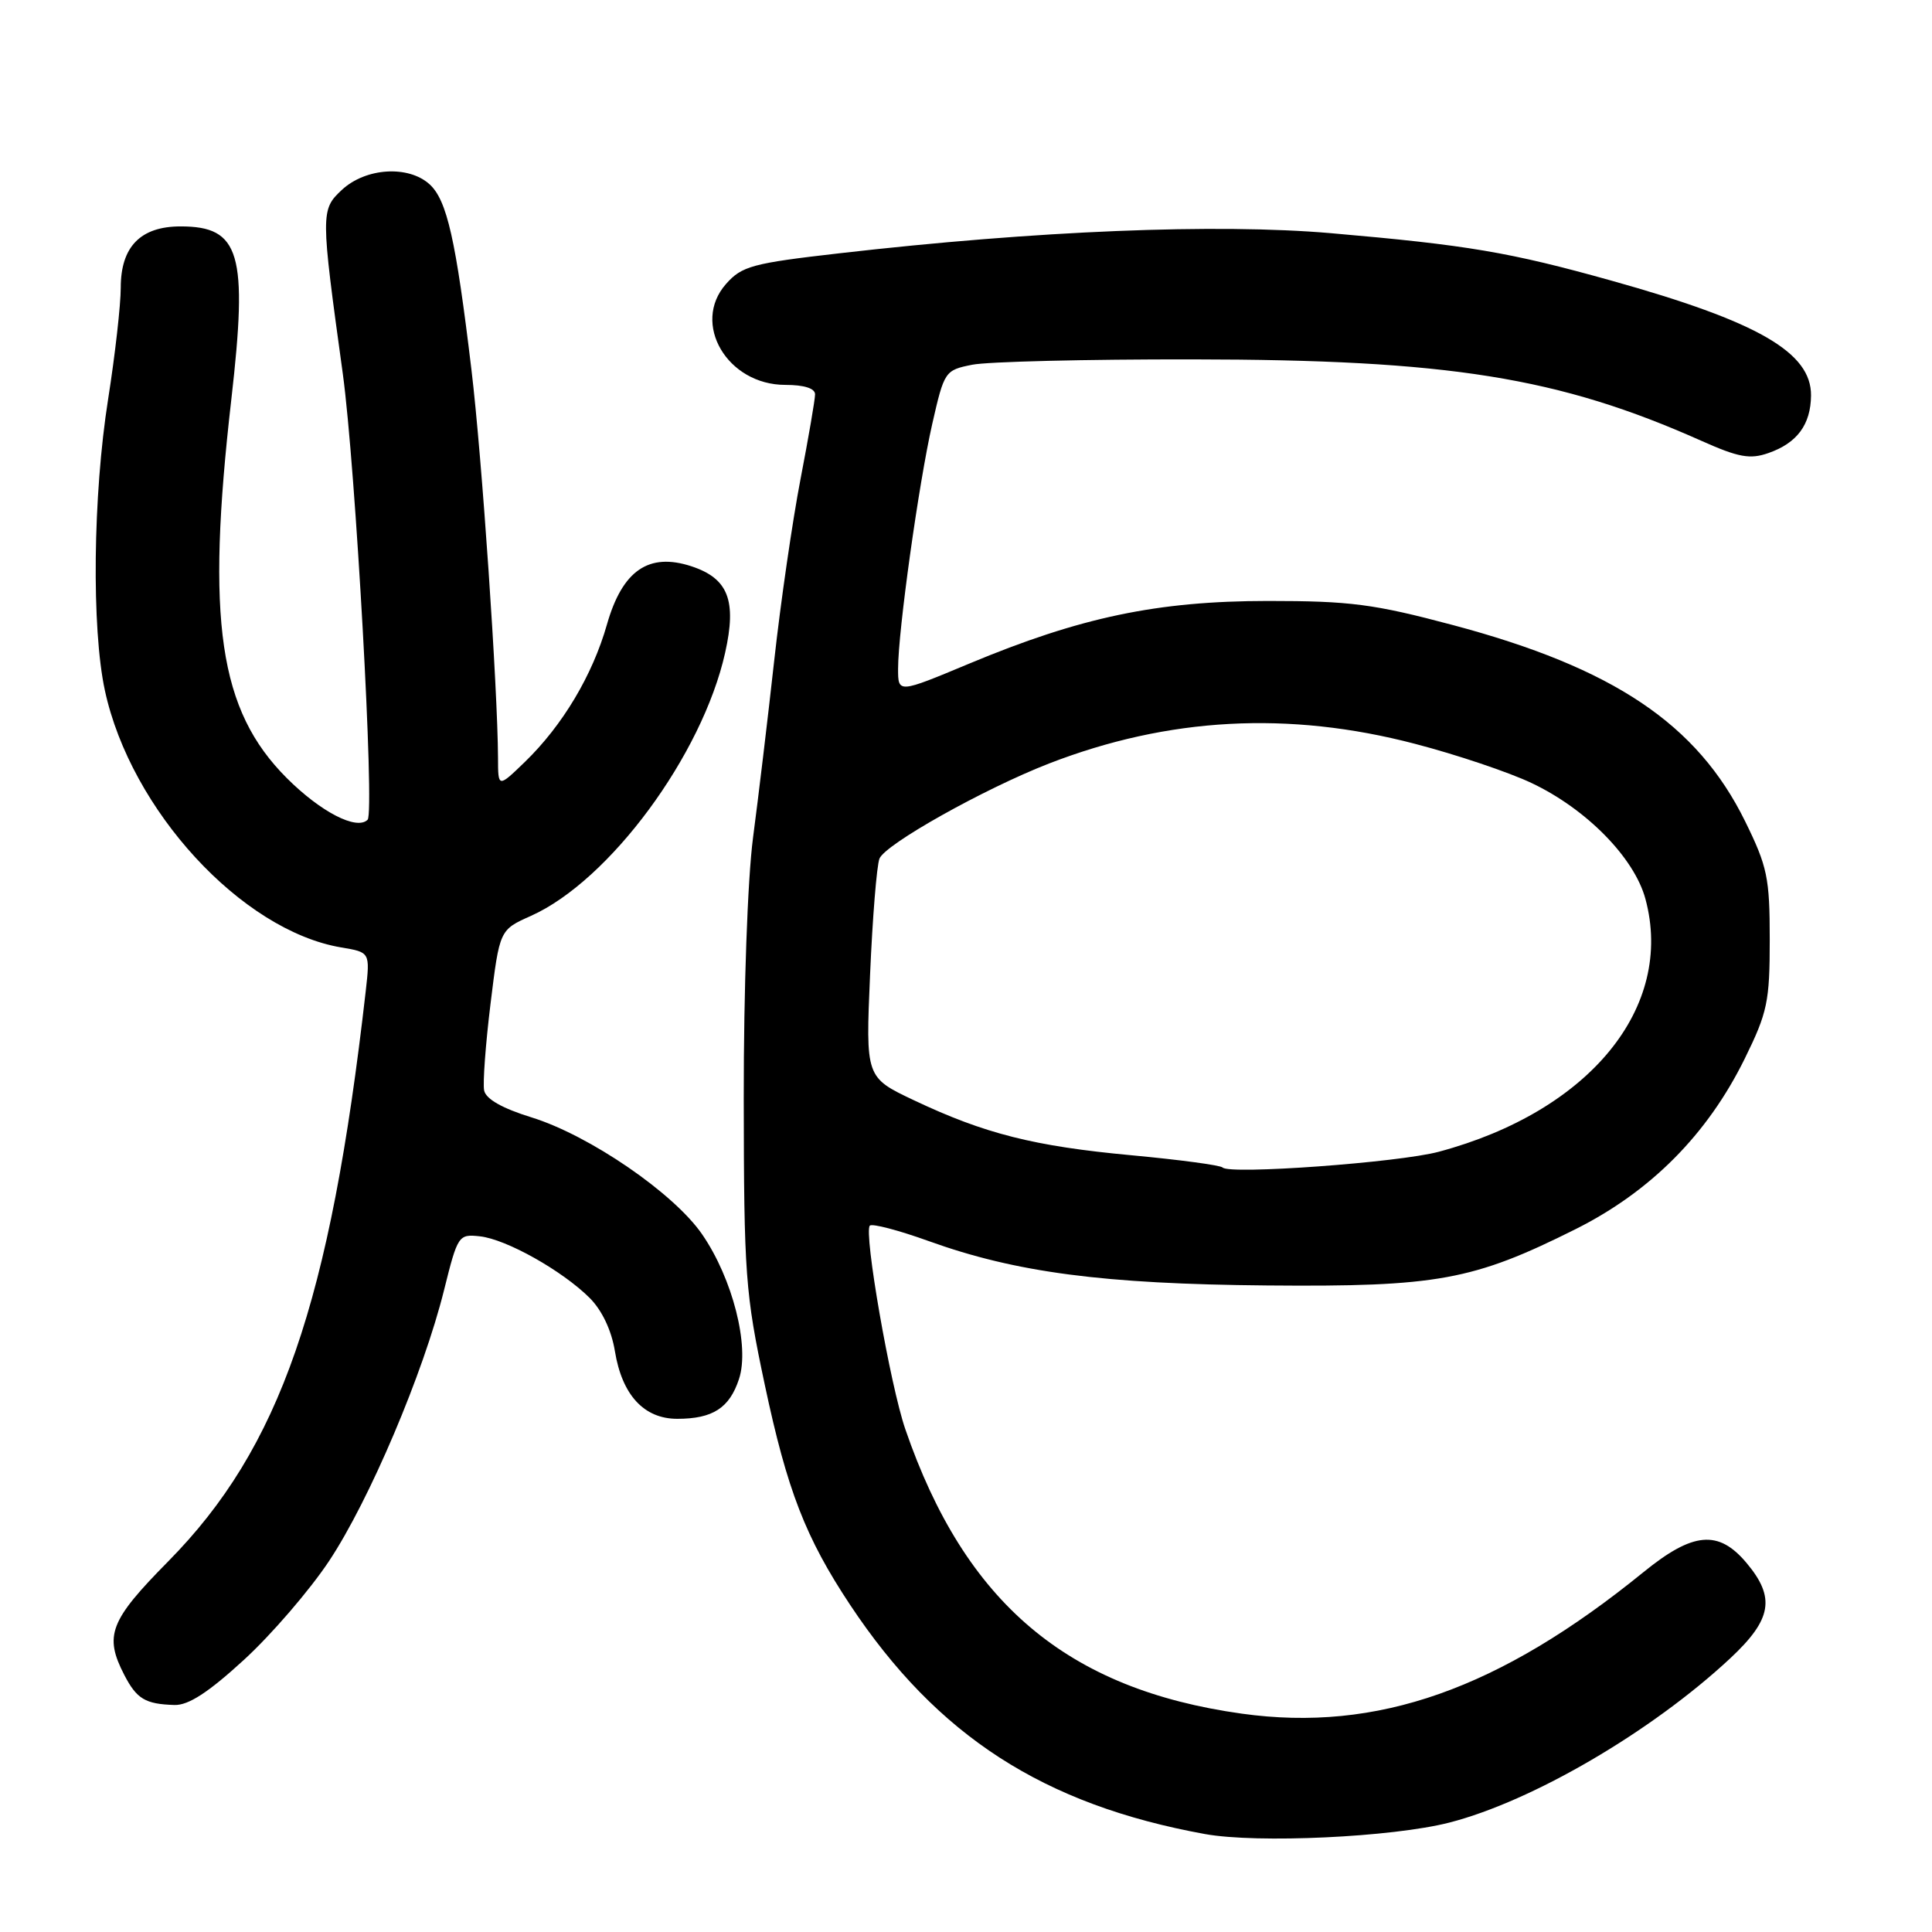 <?xml version="1.0" encoding="UTF-8" standalone="no"?>
<!DOCTYPE svg PUBLIC "-//W3C//DTD SVG 1.1//EN" "http://www.w3.org/Graphics/SVG/1.1/DTD/svg11.dtd" >
<svg xmlns="http://www.w3.org/2000/svg" xmlns:xlink="http://www.w3.org/1999/xlink" version="1.1" viewBox="0 0 256 256">
 <g >
 <path fill="currentColor"
d=" M 192.05 241.50 C 203.07 238.67 218.85 229.44 229.25 219.75 C 234.80 214.57 235.29 211.69 231.41 207.08 C 227.71 202.68 224.33 202.98 217.79 208.30 C 198.66 223.85 182.47 229.56 164.56 227.07 C 141.42 223.85 127.88 212.41 119.96 189.38 C 117.95 183.53 114.42 163.25 115.26 162.40 C 115.57 162.10 119.06 163.01 123.03 164.44 C 134.60 168.61 146.19 170.14 167.89 170.33 C 190.46 170.53 195.19 169.66 208.77 162.87 C 218.73 157.88 226.24 150.32 231.18 140.29 C 234.20 134.15 234.50 132.72 234.50 124.50 C 234.50 116.31 234.19 114.83 231.23 108.81 C 224.89 95.93 213.80 88.49 192.50 82.82 C 182.03 80.03 178.90 79.63 168.00 79.63 C 153.34 79.64 143.15 81.78 128.41 87.94 C 119.00 91.87 119.00 91.87 119.00 88.62 C 119.00 83.63 121.73 64.10 123.53 56.16 C 125.12 49.19 125.21 49.05 128.82 48.33 C 130.85 47.92 143.97 47.60 158.00 47.62 C 191.98 47.65 206.54 49.98 225.44 58.41 C 230.37 60.61 231.89 60.89 234.33 60.03 C 238.12 58.71 239.93 56.27 239.97 52.42 C 240.03 46.69 232.94 42.61 213.50 37.18 C 200.02 33.41 194.45 32.47 176.38 30.90 C 161.22 29.59 137.38 30.56 111.24 33.56 C 99.69 34.88 98.29 35.26 96.20 37.63 C 91.58 42.86 96.36 51.00 104.06 51.00 C 106.55 51.00 108.00 51.46 108.00 52.25 C 108.00 52.94 107.13 58.00 106.07 63.50 C 105.01 69.00 103.44 79.80 102.59 87.50 C 101.74 95.20 100.47 105.78 99.78 111.00 C 99.06 116.49 98.54 131.04 98.55 145.50 C 98.58 168.94 98.75 171.31 101.34 183.50 C 104.31 197.49 106.74 203.75 112.65 212.66 C 124.18 230.03 138.27 239.13 159.66 243.02 C 166.60 244.28 184.49 243.44 192.05 241.50 Z  M 32.31 219.95 C 35.94 216.63 41.02 210.73 43.60 206.85 C 48.94 198.81 56.11 181.93 58.84 170.94 C 60.65 163.67 60.76 163.51 63.59 163.82 C 67.08 164.20 74.49 168.36 78.13 171.98 C 79.77 173.62 81.03 176.28 81.48 179.05 C 82.43 184.85 85.33 188.00 89.74 188.00 C 94.44 188.00 96.66 186.57 97.92 182.73 C 99.36 178.39 97.07 169.41 93.04 163.56 C 89.29 158.10 78.09 150.43 70.43 148.06 C 66.55 146.86 64.38 145.63 64.15 144.49 C 63.96 143.53 64.34 138.36 65.00 132.98 C 66.20 123.21 66.20 123.21 70.35 121.36 C 80.76 116.70 93.05 100.05 96.08 86.51 C 97.64 79.57 96.50 76.65 91.63 75.04 C 85.96 73.17 82.46 75.59 80.42 82.76 C 78.51 89.47 74.55 96.11 69.56 100.95 C 66.00 104.39 66.00 104.39 65.99 100.45 C 65.95 91.23 63.86 60.55 62.47 49.00 C 60.40 31.71 59.23 26.52 56.91 24.41 C 54.09 21.87 48.46 22.23 45.31 25.15 C 42.48 27.79 42.48 28.21 45.42 49.50 C 47.11 61.80 49.67 107.66 48.71 108.62 C 47.27 110.06 42.49 107.59 37.99 103.09 C 29.01 94.10 27.28 82.32 30.65 52.94 C 32.87 33.57 31.82 30.00 23.93 30.00 C 18.62 30.00 16.00 32.69 16.00 38.12 C 16.00 40.39 15.25 47.03 14.33 52.87 C 12.31 65.64 12.12 83.26 13.90 91.50 C 17.33 107.35 32.02 123.31 45.21 125.54 C 49.04 126.18 49.04 126.18 48.46 131.34 C 43.74 172.74 37.11 191.87 22.29 206.89 C 14.53 214.75 13.77 216.72 16.48 221.96 C 18.12 225.12 19.25 225.80 23.11 225.92 C 24.96 225.98 27.61 224.26 32.31 219.95 Z  M 162.00 154.70 C 161.72 154.40 156.29 153.67 149.94 153.08 C 137.01 151.88 130.48 150.23 121.10 145.79 C 114.70 142.76 114.70 142.76 115.29 129.13 C 115.61 121.63 116.17 114.73 116.53 113.78 C 117.26 111.88 130.39 104.52 139.00 101.17 C 154.82 95.04 170.75 94.18 187.49 98.56 C 192.99 99.99 199.94 102.33 202.93 103.75 C 210.21 107.19 216.56 113.66 218.03 119.12 C 221.90 133.47 210.64 147.25 190.66 152.61 C 185.36 154.04 162.90 155.67 162.00 154.70 Z "/>
</g>
</svg>